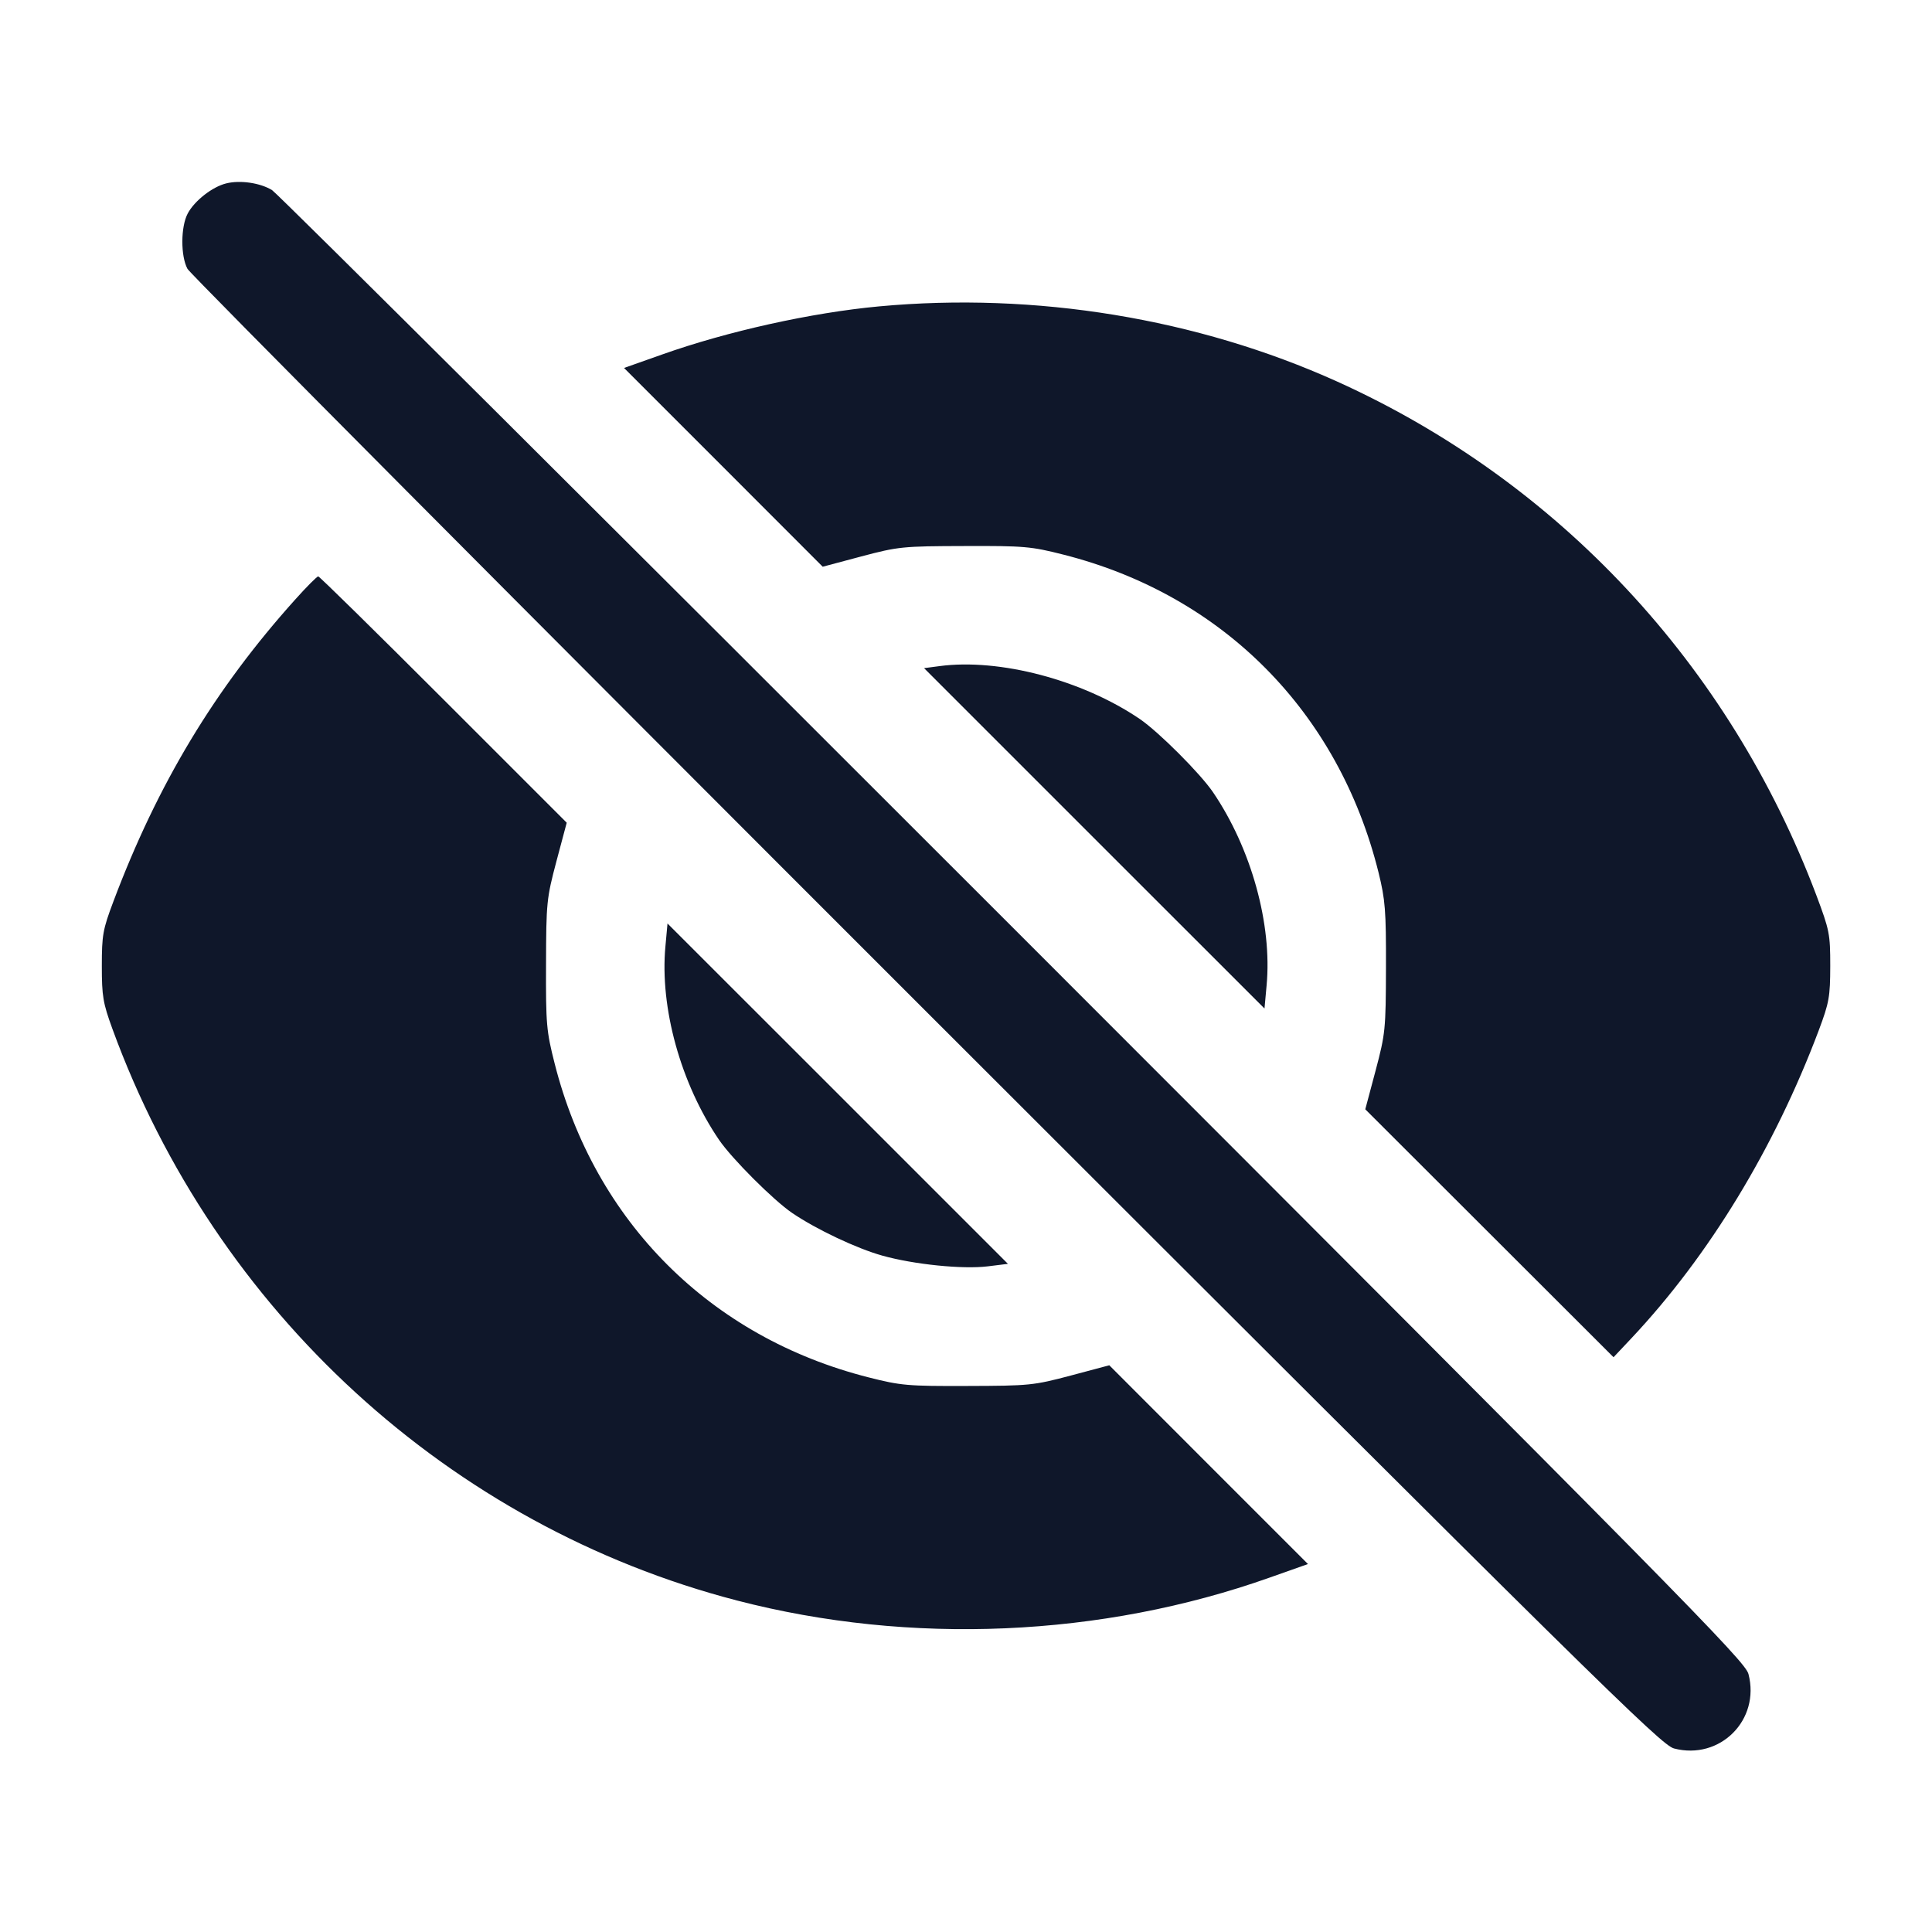<svg width="24" height="24" viewBox="0 0 24 24" fill="none" xmlns="http://www.w3.org/2000/svg"><path d="M2.811 2.278 C 2.638 2.320,2.416 2.494,2.332 2.652 C 2.244 2.817,2.243 3.181,2.329 3.340 C 2.365 3.406,6.495 7.558,11.507 12.567 C 19.840 20.895,20.635 21.678,20.795 21.720 C 21.366 21.869,21.869 21.366,21.720 20.795 C 21.678 20.635,20.897 19.842,12.587 11.528 C 7.589 6.528,3.446 2.403,3.380 2.362 C 3.234 2.272,2.985 2.235,2.811 2.278 M10.920 3.806 C 10.080 3.884,9.038 4.115,8.224 4.404 L 7.752 4.571 8.986 5.805 L 10.220 7.040 10.700 6.912 C 11.161 6.790,11.212 6.785,11.980 6.783 C 12.724 6.780,12.810 6.788,13.211 6.890 C 15.191 7.392,16.630 8.845,17.125 10.840 C 17.208 11.177,17.219 11.310,17.217 12.020 C 17.215 12.789,17.210 12.839,17.088 13.300 L 16.960 13.780 18.502 15.320 L 20.044 16.860 20.270 16.620 C 21.232 15.596,22.043 14.261,22.593 12.800 C 22.723 12.453,22.735 12.383,22.736 12.000 C 22.736 11.601,22.727 11.557,22.563 11.120 C 21.482 8.257,19.358 5.981,16.609 4.739 C 14.874 3.956,12.864 3.626,10.920 3.806 M3.665 7.450 C 2.667 8.561,1.957 9.740,1.408 11.200 C 1.277 11.548,1.265 11.616,1.265 12.000 C 1.265 12.375,1.279 12.459,1.396 12.780 C 2.677 16.290,5.589 18.956,9.155 19.882 C 11.308 20.441,13.684 20.339,15.776 19.596 L 16.248 19.429 15.014 18.195 L 13.780 16.960 13.300 17.088 C 12.839 17.210,12.788 17.215,12.020 17.217 C 11.276 17.220,11.190 17.212,10.789 17.110 C 8.824 16.612,7.388 15.176,6.890 13.211 C 6.788 12.810,6.780 12.724,6.783 11.980 C 6.785 11.212,6.790 11.161,6.912 10.700 L 7.040 10.220 5.510 8.690 C 4.669 7.849,3.968 7.160,3.953 7.160 C 3.938 7.160,3.808 7.290,3.665 7.450 M11.669 8.275 L 11.479 8.300 13.593 10.414 L 15.708 12.528 15.734 12.243 C 15.805 11.483,15.544 10.541,15.069 9.842 C 14.910 9.608,14.392 9.090,14.158 8.931 C 13.446 8.447,12.414 8.175,11.669 8.275 M8.266 11.757 C 8.195 12.517,8.456 13.459,8.931 14.158 C 9.090 14.392,9.608 14.910,9.842 15.069 C 10.141 15.272,10.642 15.509,10.961 15.598 C 11.354 15.708,11.958 15.769,12.270 15.731 L 12.521 15.700 10.407 13.586 L 8.292 11.472 8.266 11.757 " fill="#0F172A" stroke="none" fill-rule="evenodd"></path></svg>